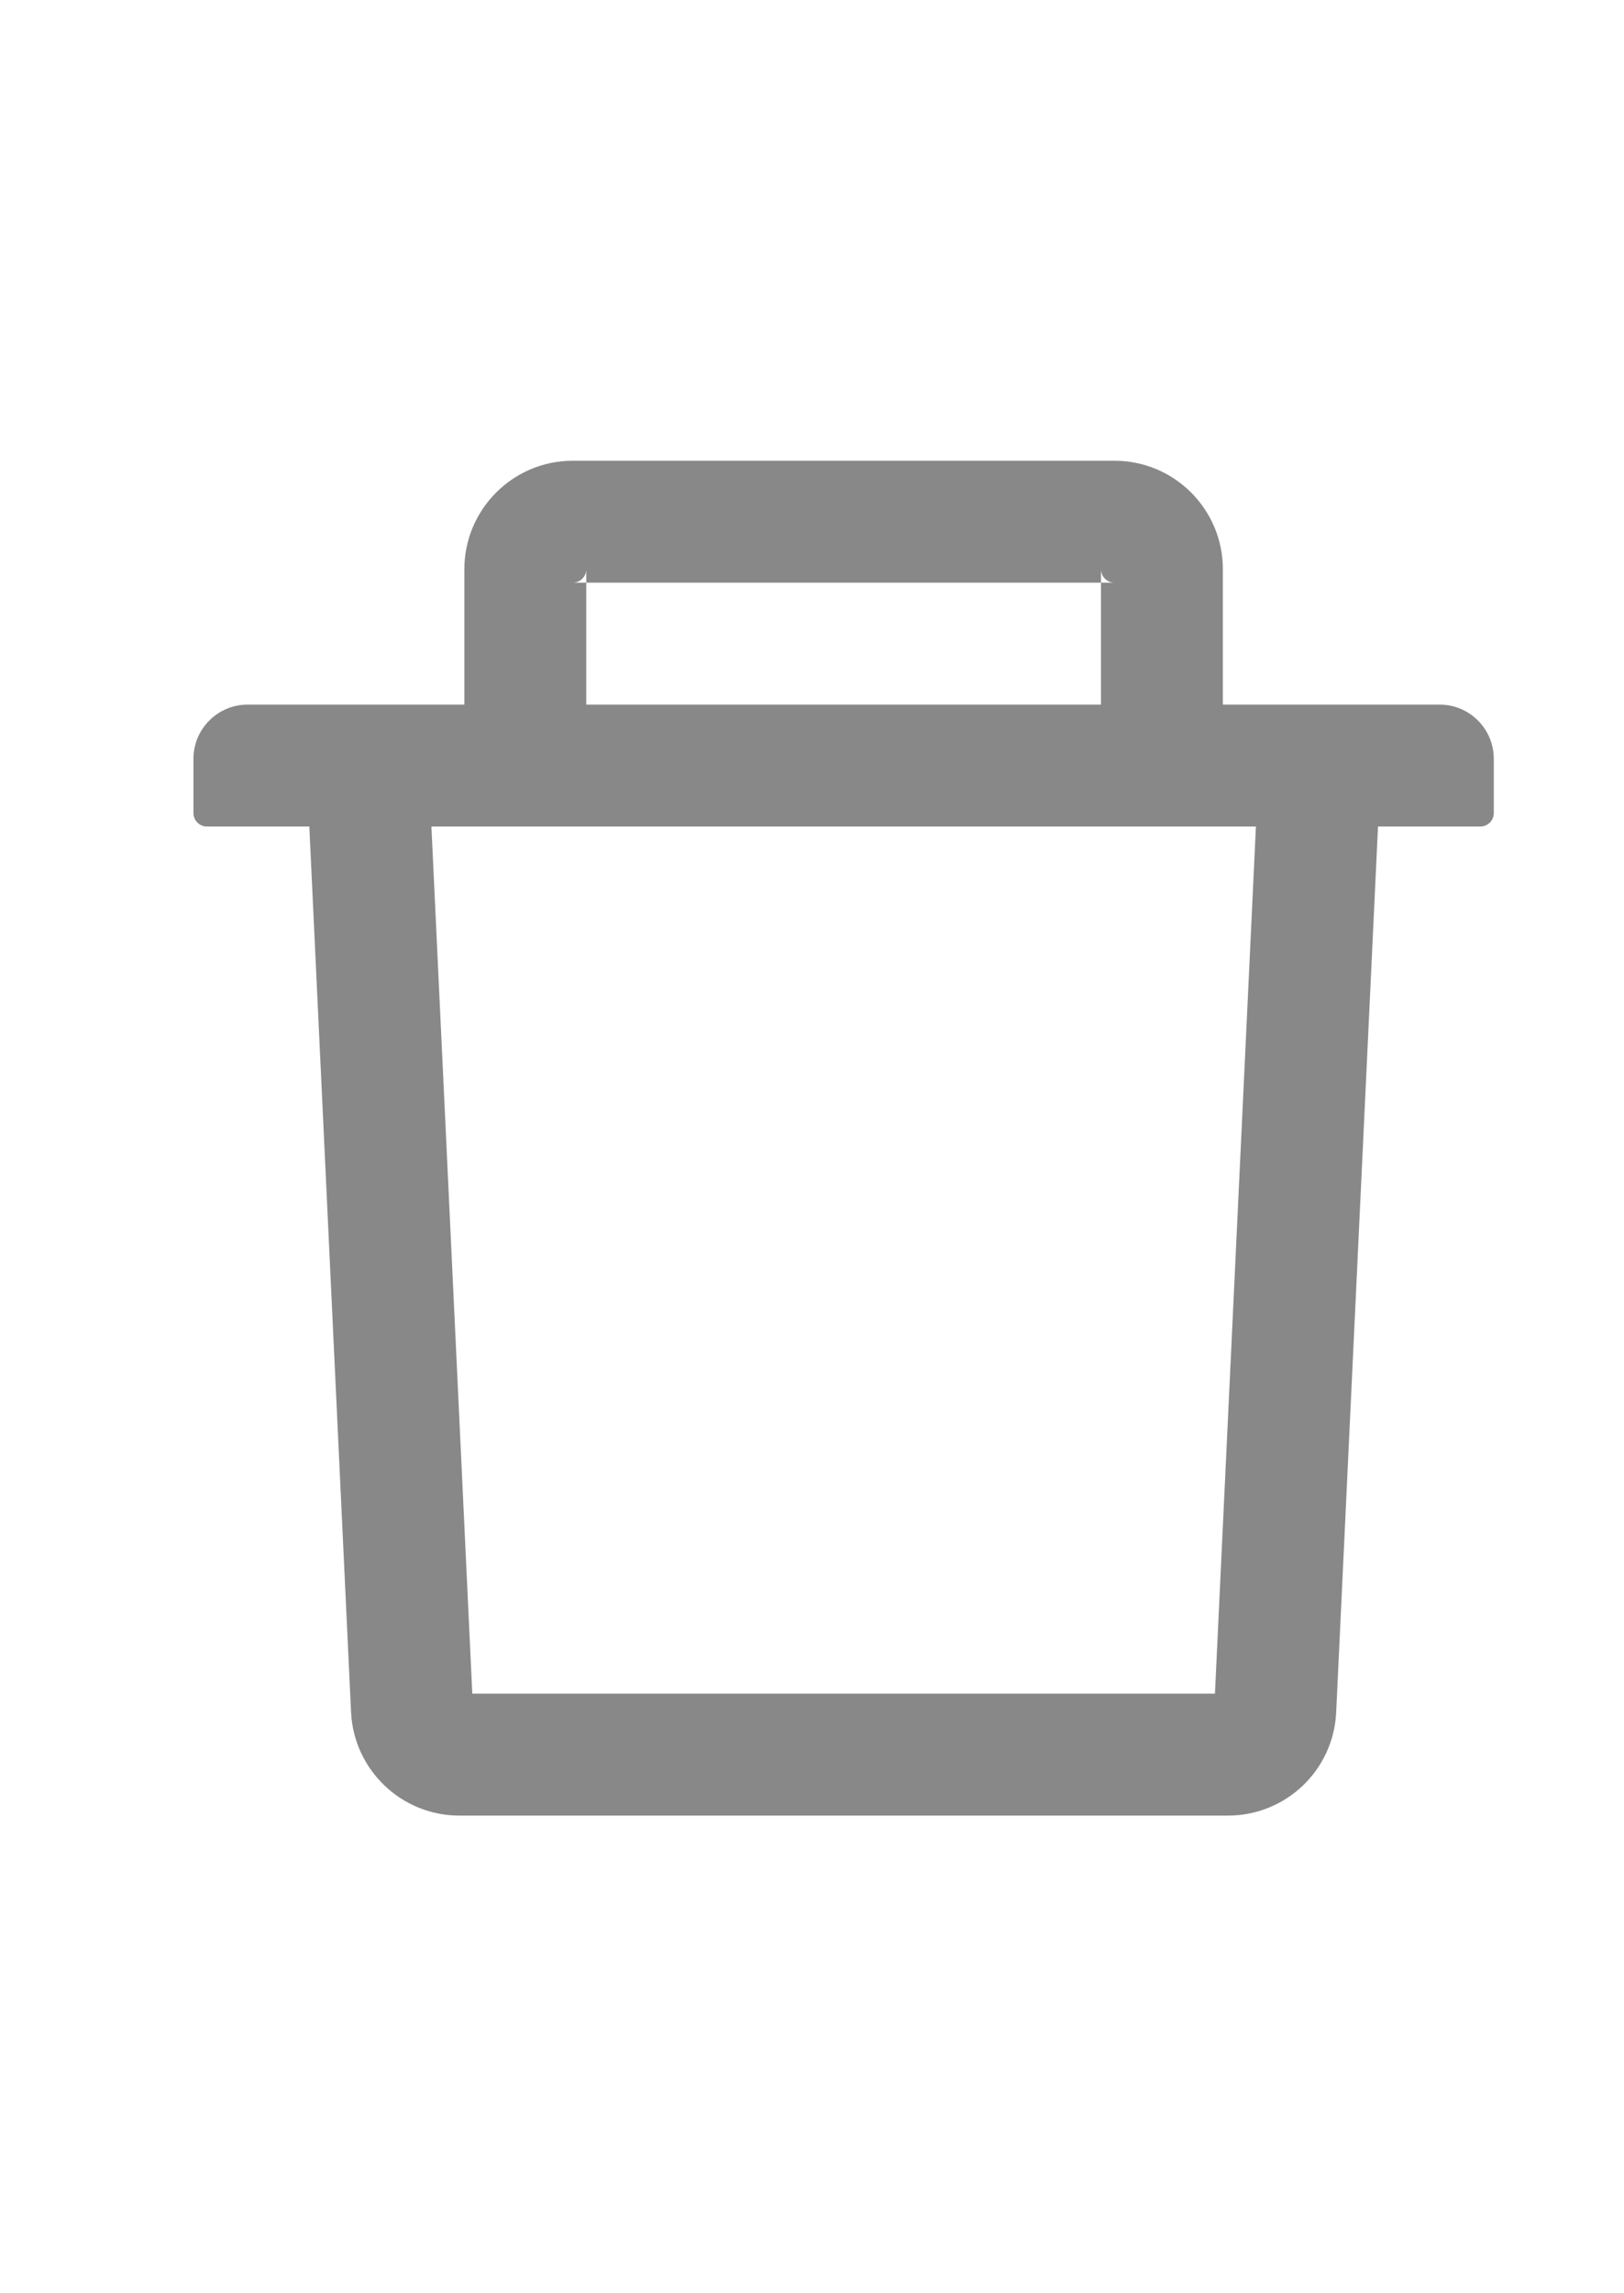 <svg width="17" height="24" viewBox="0 0 17 24" fill="none" xmlns="http://www.w3.org/2000/svg">
<path d="M6.137 6.098H5.995C6.073 6.098 6.137 6.035 6.137 5.957V6.098H11.525V5.957C11.525 6.035 11.589 6.098 11.667 6.098H11.525V7.374H12.801V5.957C12.801 5.331 12.293 4.822 11.667 4.822H5.995C5.37 4.822 4.861 5.331 4.861 5.957V7.374H6.137V6.098ZM15.07 7.374H2.593C2.279 7.374 2.025 7.628 2.025 7.942V8.509C2.025 8.587 2.089 8.65 2.167 8.65H3.238L3.675 17.92C3.704 18.524 4.204 19.001 4.808 19.001H12.854C13.46 19.001 13.959 18.526 13.987 17.92L14.425 8.65H15.495C15.573 8.65 15.637 8.587 15.637 8.509V7.942C15.637 7.628 15.383 7.374 15.07 7.374ZM12.718 17.725H4.944L4.516 8.65H13.147L12.718 17.725Z" fill="#888888"/>
</svg>
